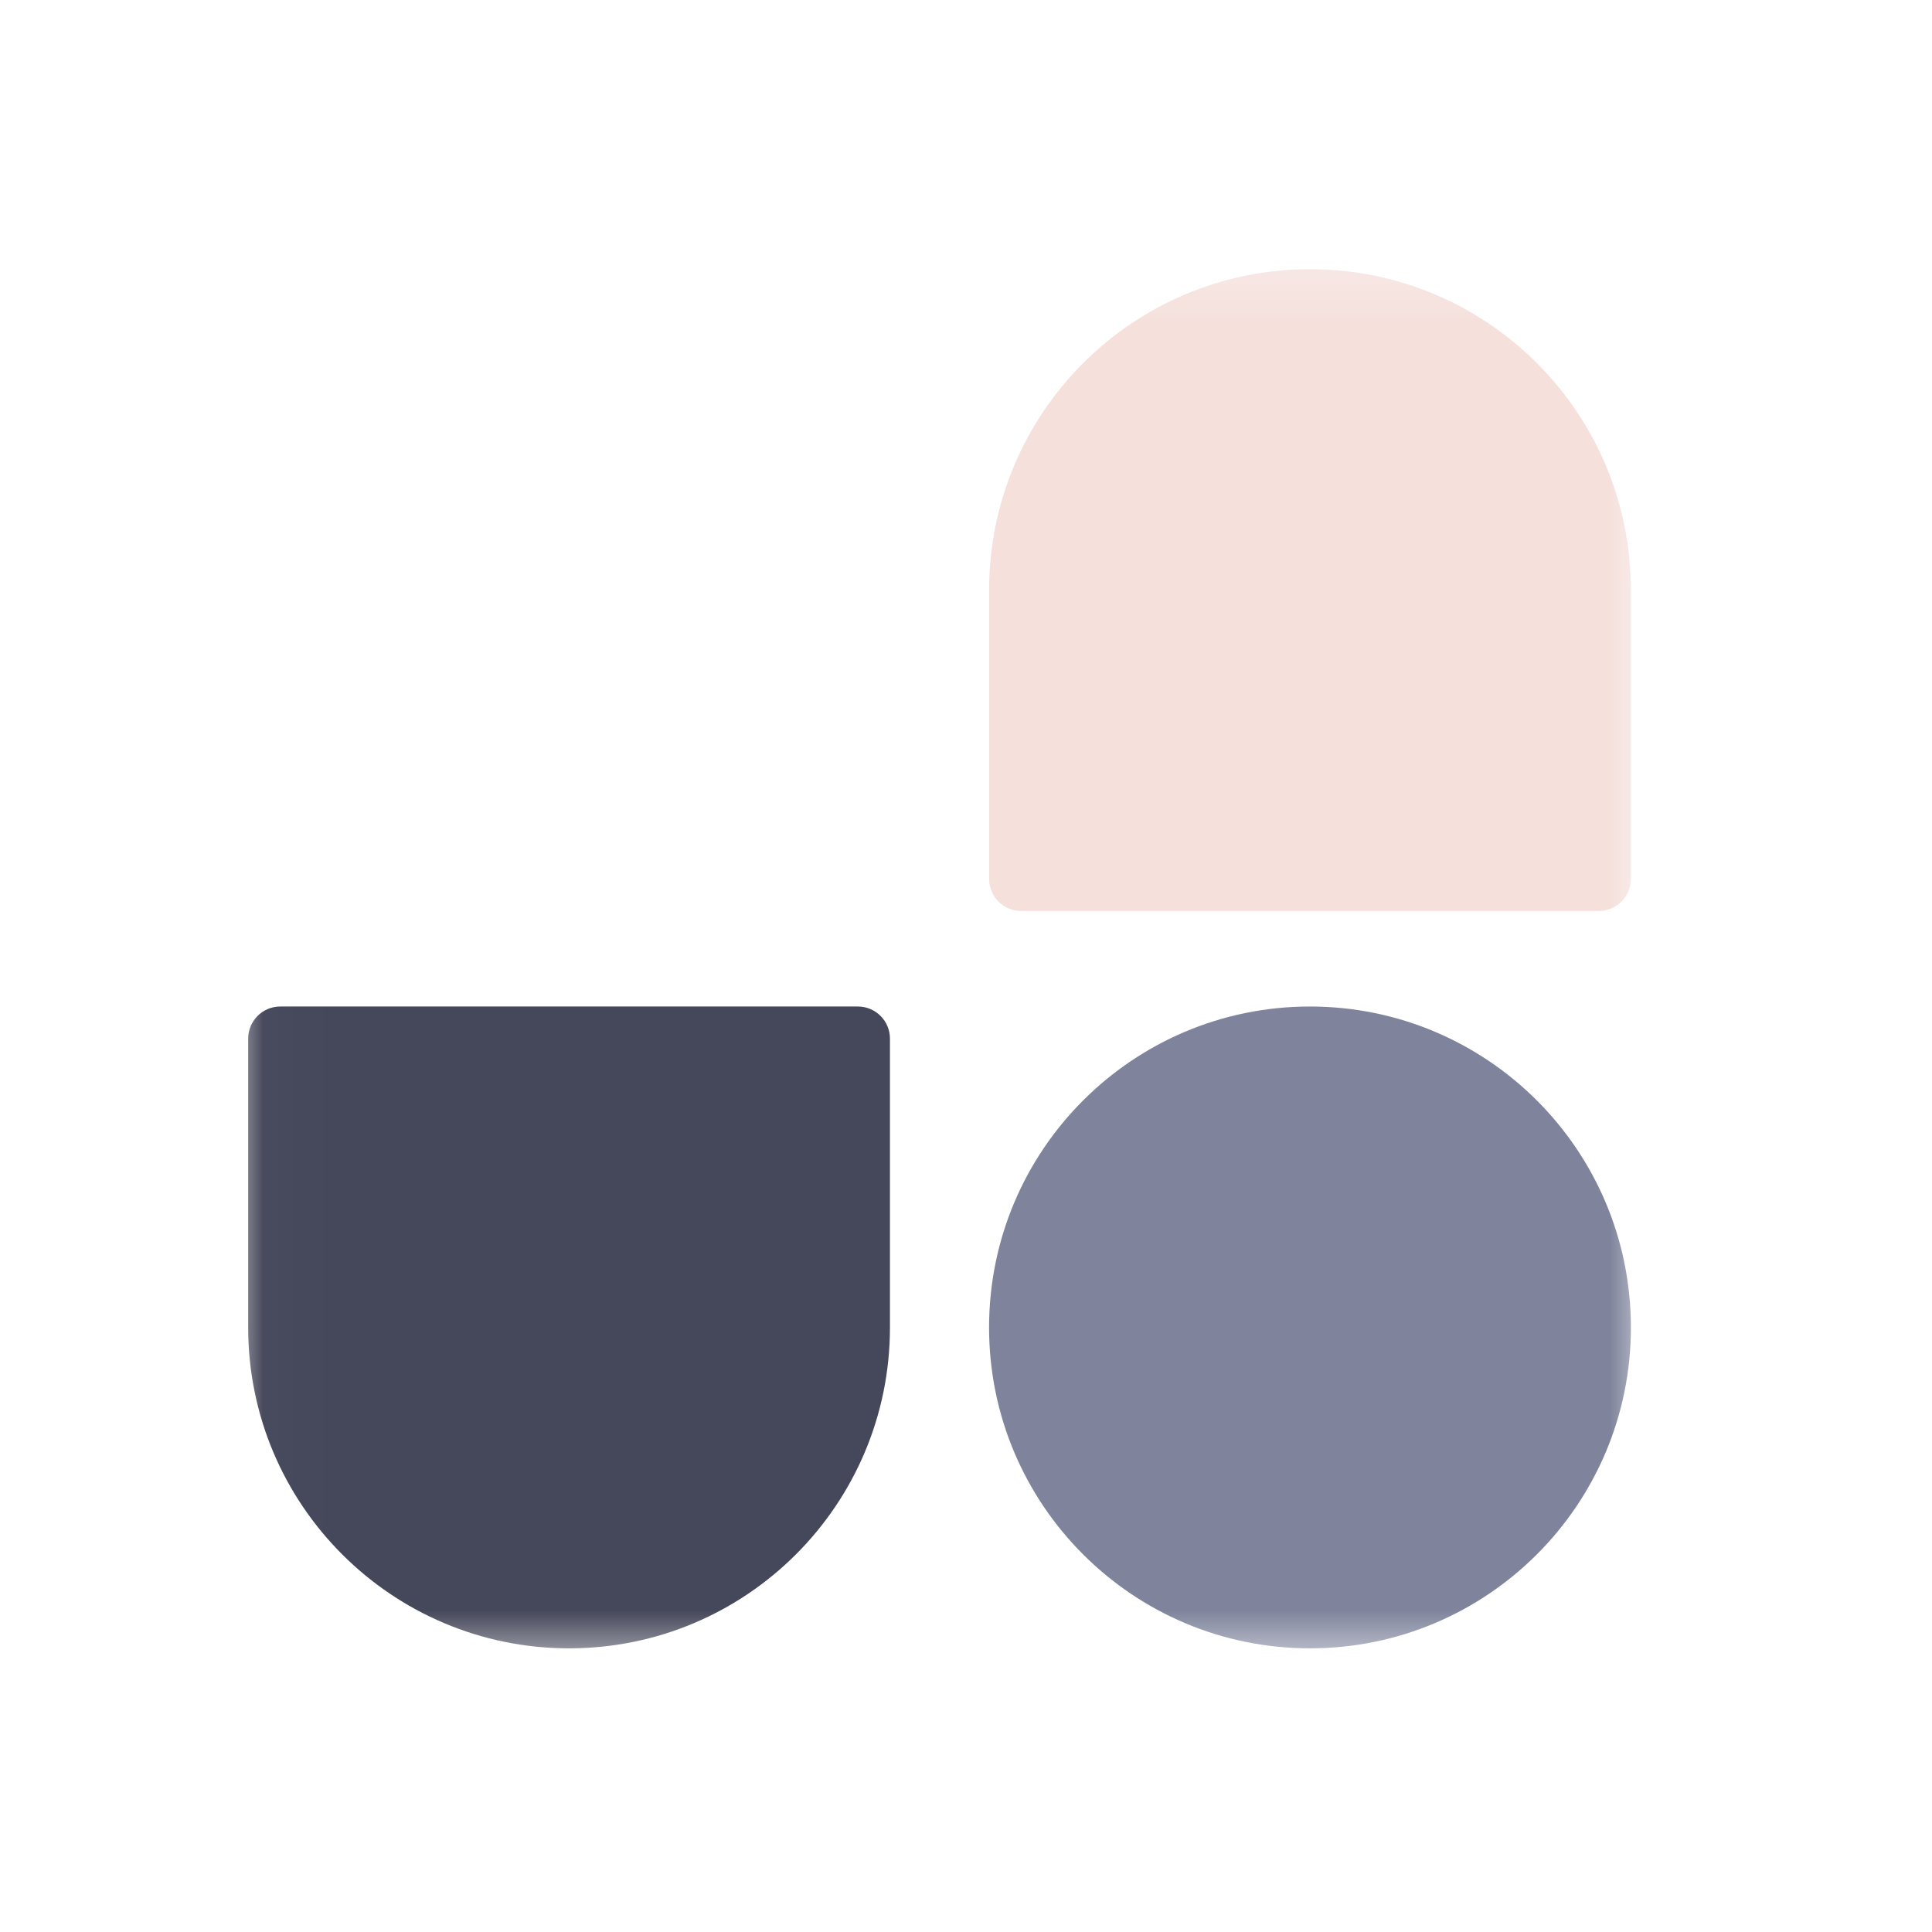 <svg width="33" height="33" viewBox="0 0 33 33" fill="none" xmlns="http://www.w3.org/2000/svg">
<mask id="mask0_2_945" style="mask-type:luminance" maskUnits="userSpaceOnUse" x="4" y="4" width="25" height="25">
<path d="M28.136 4.271H4.018V28.388H28.136V4.271Z" fill="white"/>
</mask>
<g mask="url(#mask0_2_945)">
<path d="M16.894 22.674C16.894 19.646 19.348 17.192 22.375 17.192C25.403 17.192 27.857 19.646 27.857 22.674C27.857 25.701 25.403 28.155 22.375 28.155C19.348 28.155 16.894 25.701 16.894 22.674Z" fill="#7F849C"/>
<path d="M16.895 10.079C16.895 7.052 19.349 4.598 22.376 4.598C25.403 4.598 27.857 7.052 27.857 10.079V15.012C27.857 15.315 27.611 15.56 27.309 15.56H17.443C17.14 15.56 16.895 15.315 16.895 15.012V10.079Z" fill="#F5E0DC"/>
<path d="M15.201 22.674C15.201 25.701 12.747 28.155 9.72 28.155C6.693 28.155 4.239 25.701 4.239 22.674V17.741C4.239 17.438 4.484 17.192 4.787 17.192H14.653C14.956 17.192 15.201 17.438 15.201 17.741V22.674Z" fill="#45475A"/>
</g>
</svg>
